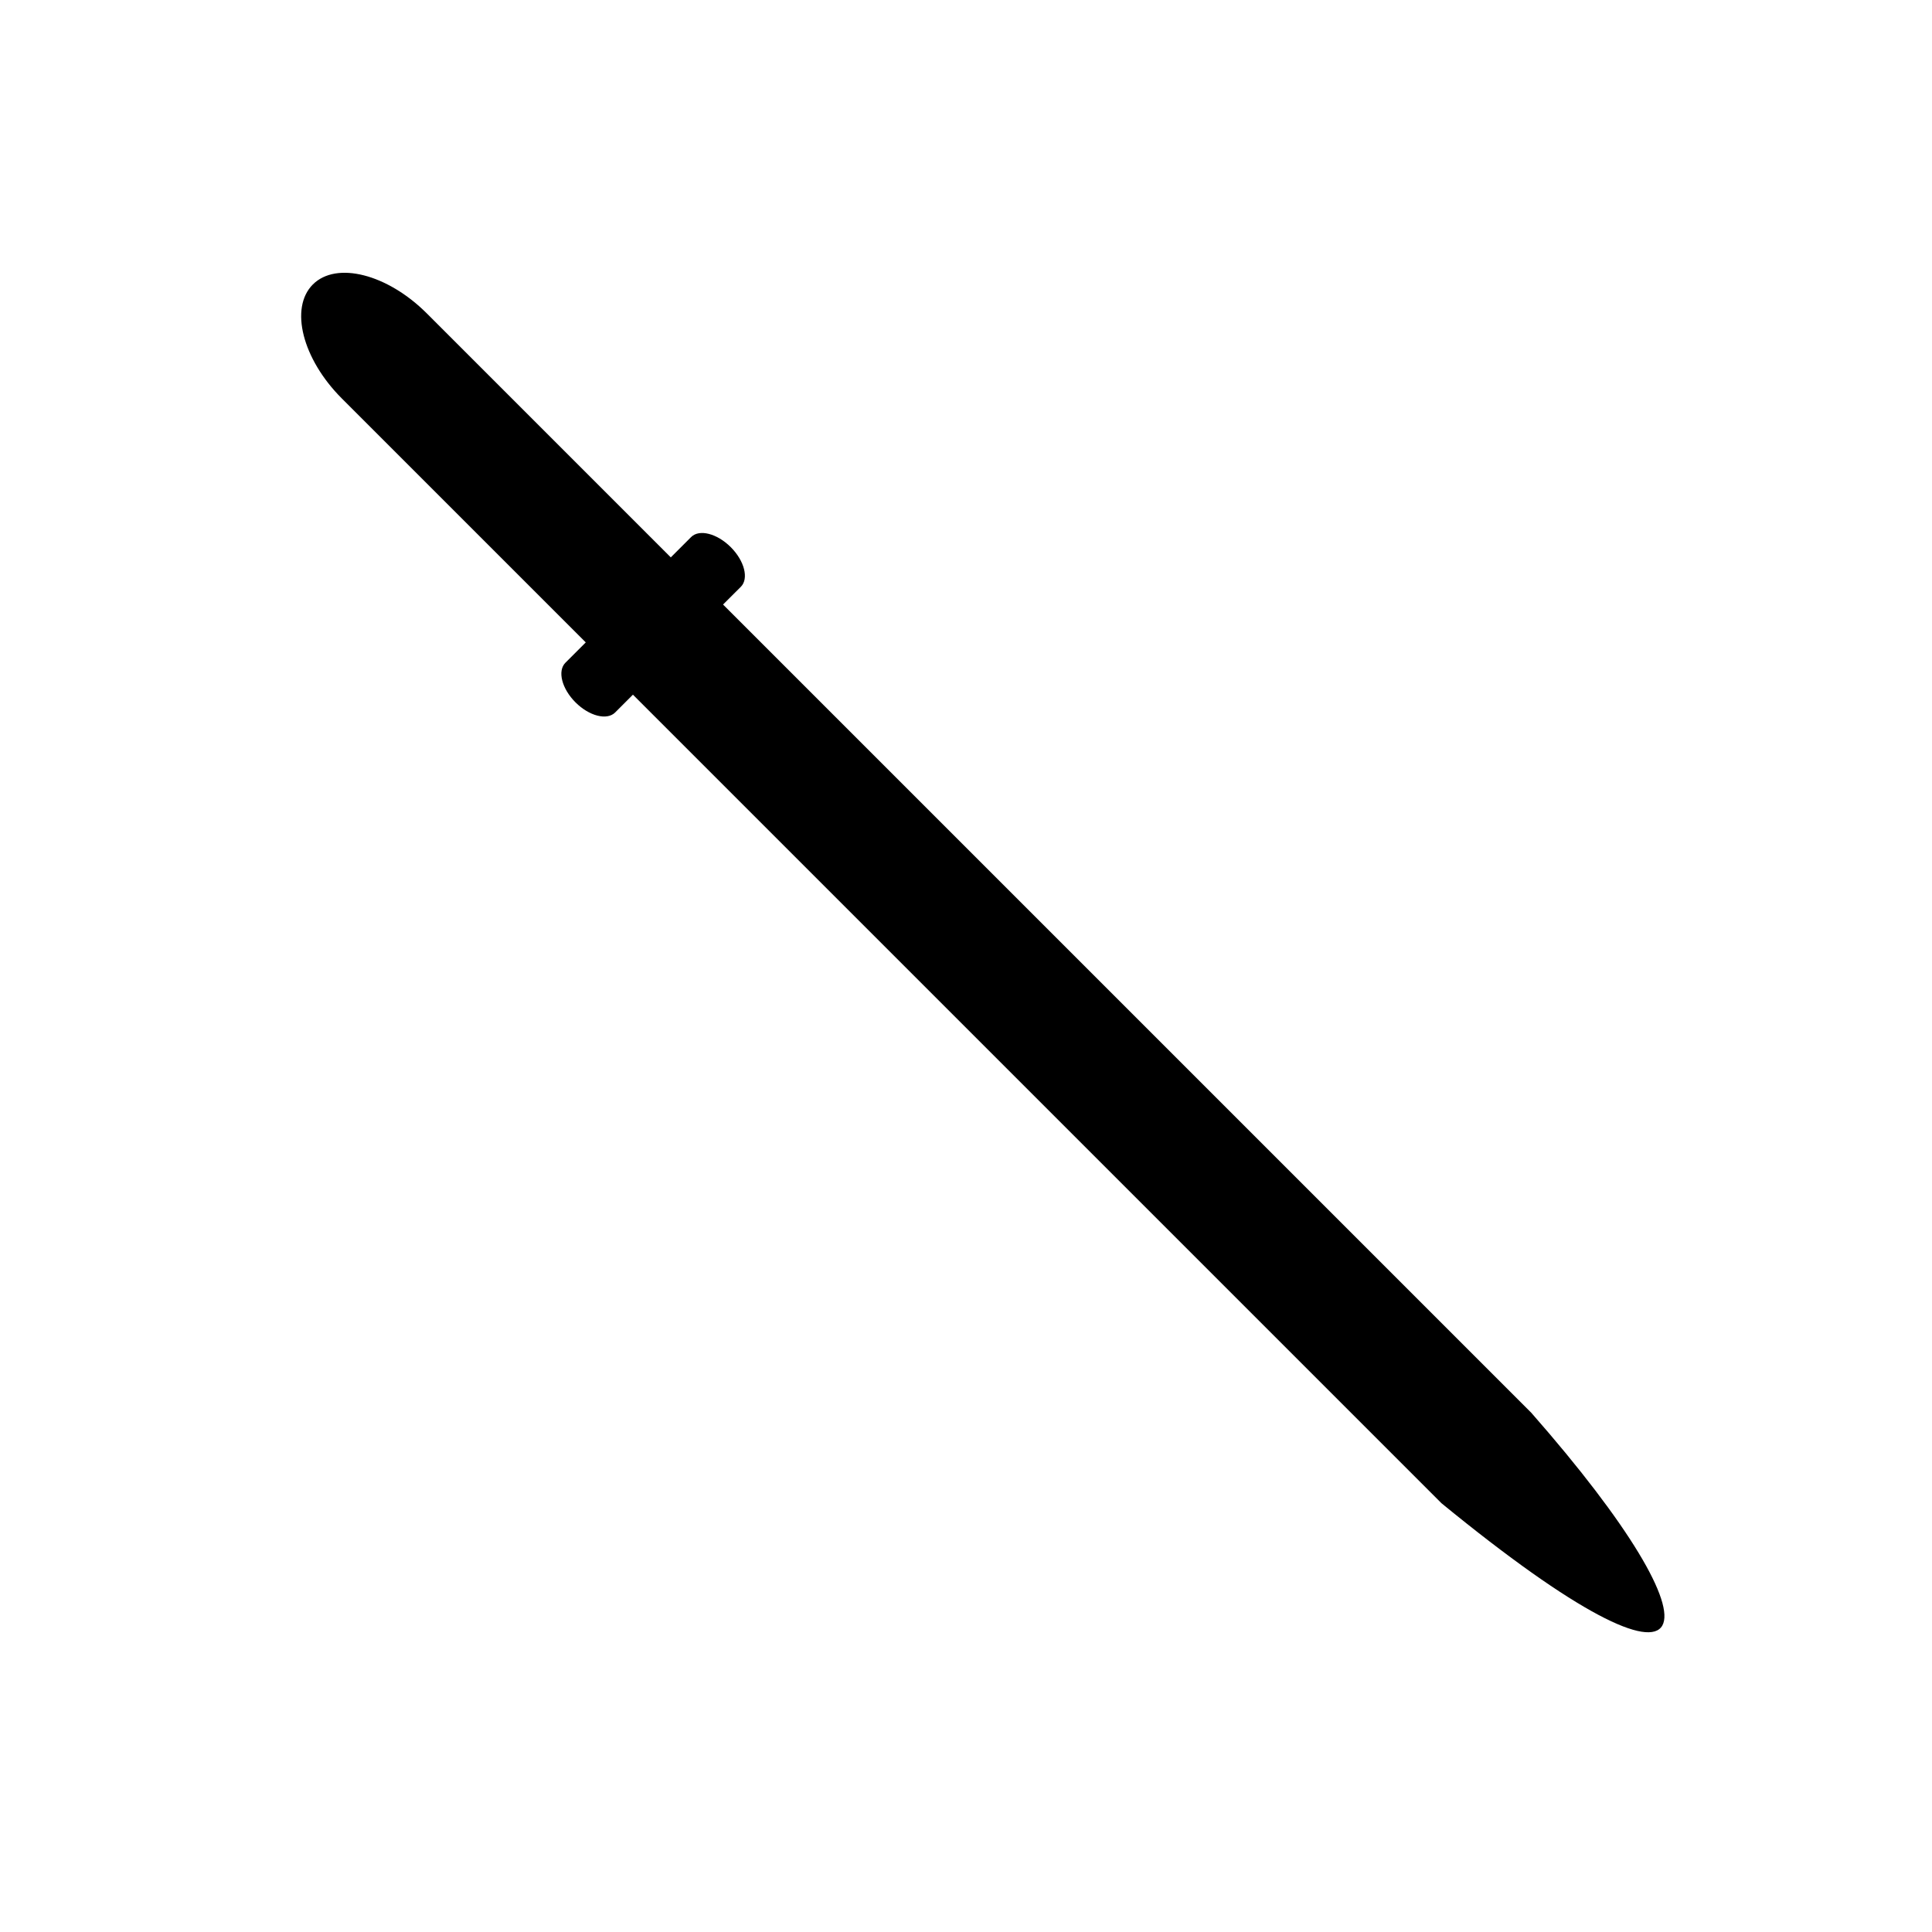<?xml version="1.0" encoding="UTF-8" standalone="no"?>
<svg
   xmlns:dc="http://purl.org/dc/elements/1.1/"
   xmlns:cc="http://creativecommons.org/ns#"
   xmlns:rdf="http://www.w3.org/1999/02/22-rdf-syntax-ns#"
   xmlns:svg="http://www.w3.org/2000/svg"
   xmlns="http://www.w3.org/2000/svg"
   xmlns:sodipodi="http://sodipodi.sourceforge.net/DTD/sodipodi-0.dtd"
   xmlns:inkscape="http://www.inkscape.org/namespaces/inkscape"
   version="1.1"
   x="0px"
   y="0px"
   viewBox="0 0 100 100"
   enable-background="new 0 0 100 100"
   xml:space="preserve"
   id="svg6"
   sodipodi:docname="genital_dickplug.svg"
   inkscape:version="1.0.1 (3bc2e813f5, 2020-09-07)"><style></style><defs
     id="defs10" /><sodipodi:namedview
     pagecolor="#ffffff"
     bordercolor="#666666"
     borderopacity="1"
     objecttolerance="10"
     gridtolerance="10"
     guidetolerance="10"
     inkscape:pageopacity="0"
     inkscape:pageshadow="2"
     inkscape:window-width="820"
     inkscape:window-height="480"
     id="namedview8"
     showgrid="false"
     inkscape:zoom="0.75130096"
     inkscape:cx="-5.6446469"
     inkscape:cy="-38.099413"
     inkscape:window-x="793"
     inkscape:window-y="428"
     inkscape:window-maximized="0"
     inkscape:current-layer="svg6" /><rect
     fill="none"
     width="100"
     height="100"
     id="rect2" /><path
     d="M 79.277,73.143 37.425,31.291 38.346,30.372 c 0.422,-0.422 0.189,-1.342 -0.522,-2.052 -0.711,-0.71 -1.629,-0.944 -2.052,-0.522 L 34.72,28.85 22.093,16.223 c -2.043,-2.042 -4.684,-2.713 -5.9,-1.499 -1.214,1.216 -0.543,3.857 1.499,5.9 l 12.627,12.627 -1.053,1.052 c -0.422,0.423 -0.189,1.342 0.522,2.052 0.71,0.71 1.629,0.944 2.052,0.522 l 0.92,-0.921 41.851,41.851 c 14.126,11.567 14.797,6.875 4.665,-4.663 z"
     id="path4"
     style="stroke-width:0.771"
     sodipodi:nodetypes="cccccccccccccccc" /></svg>
